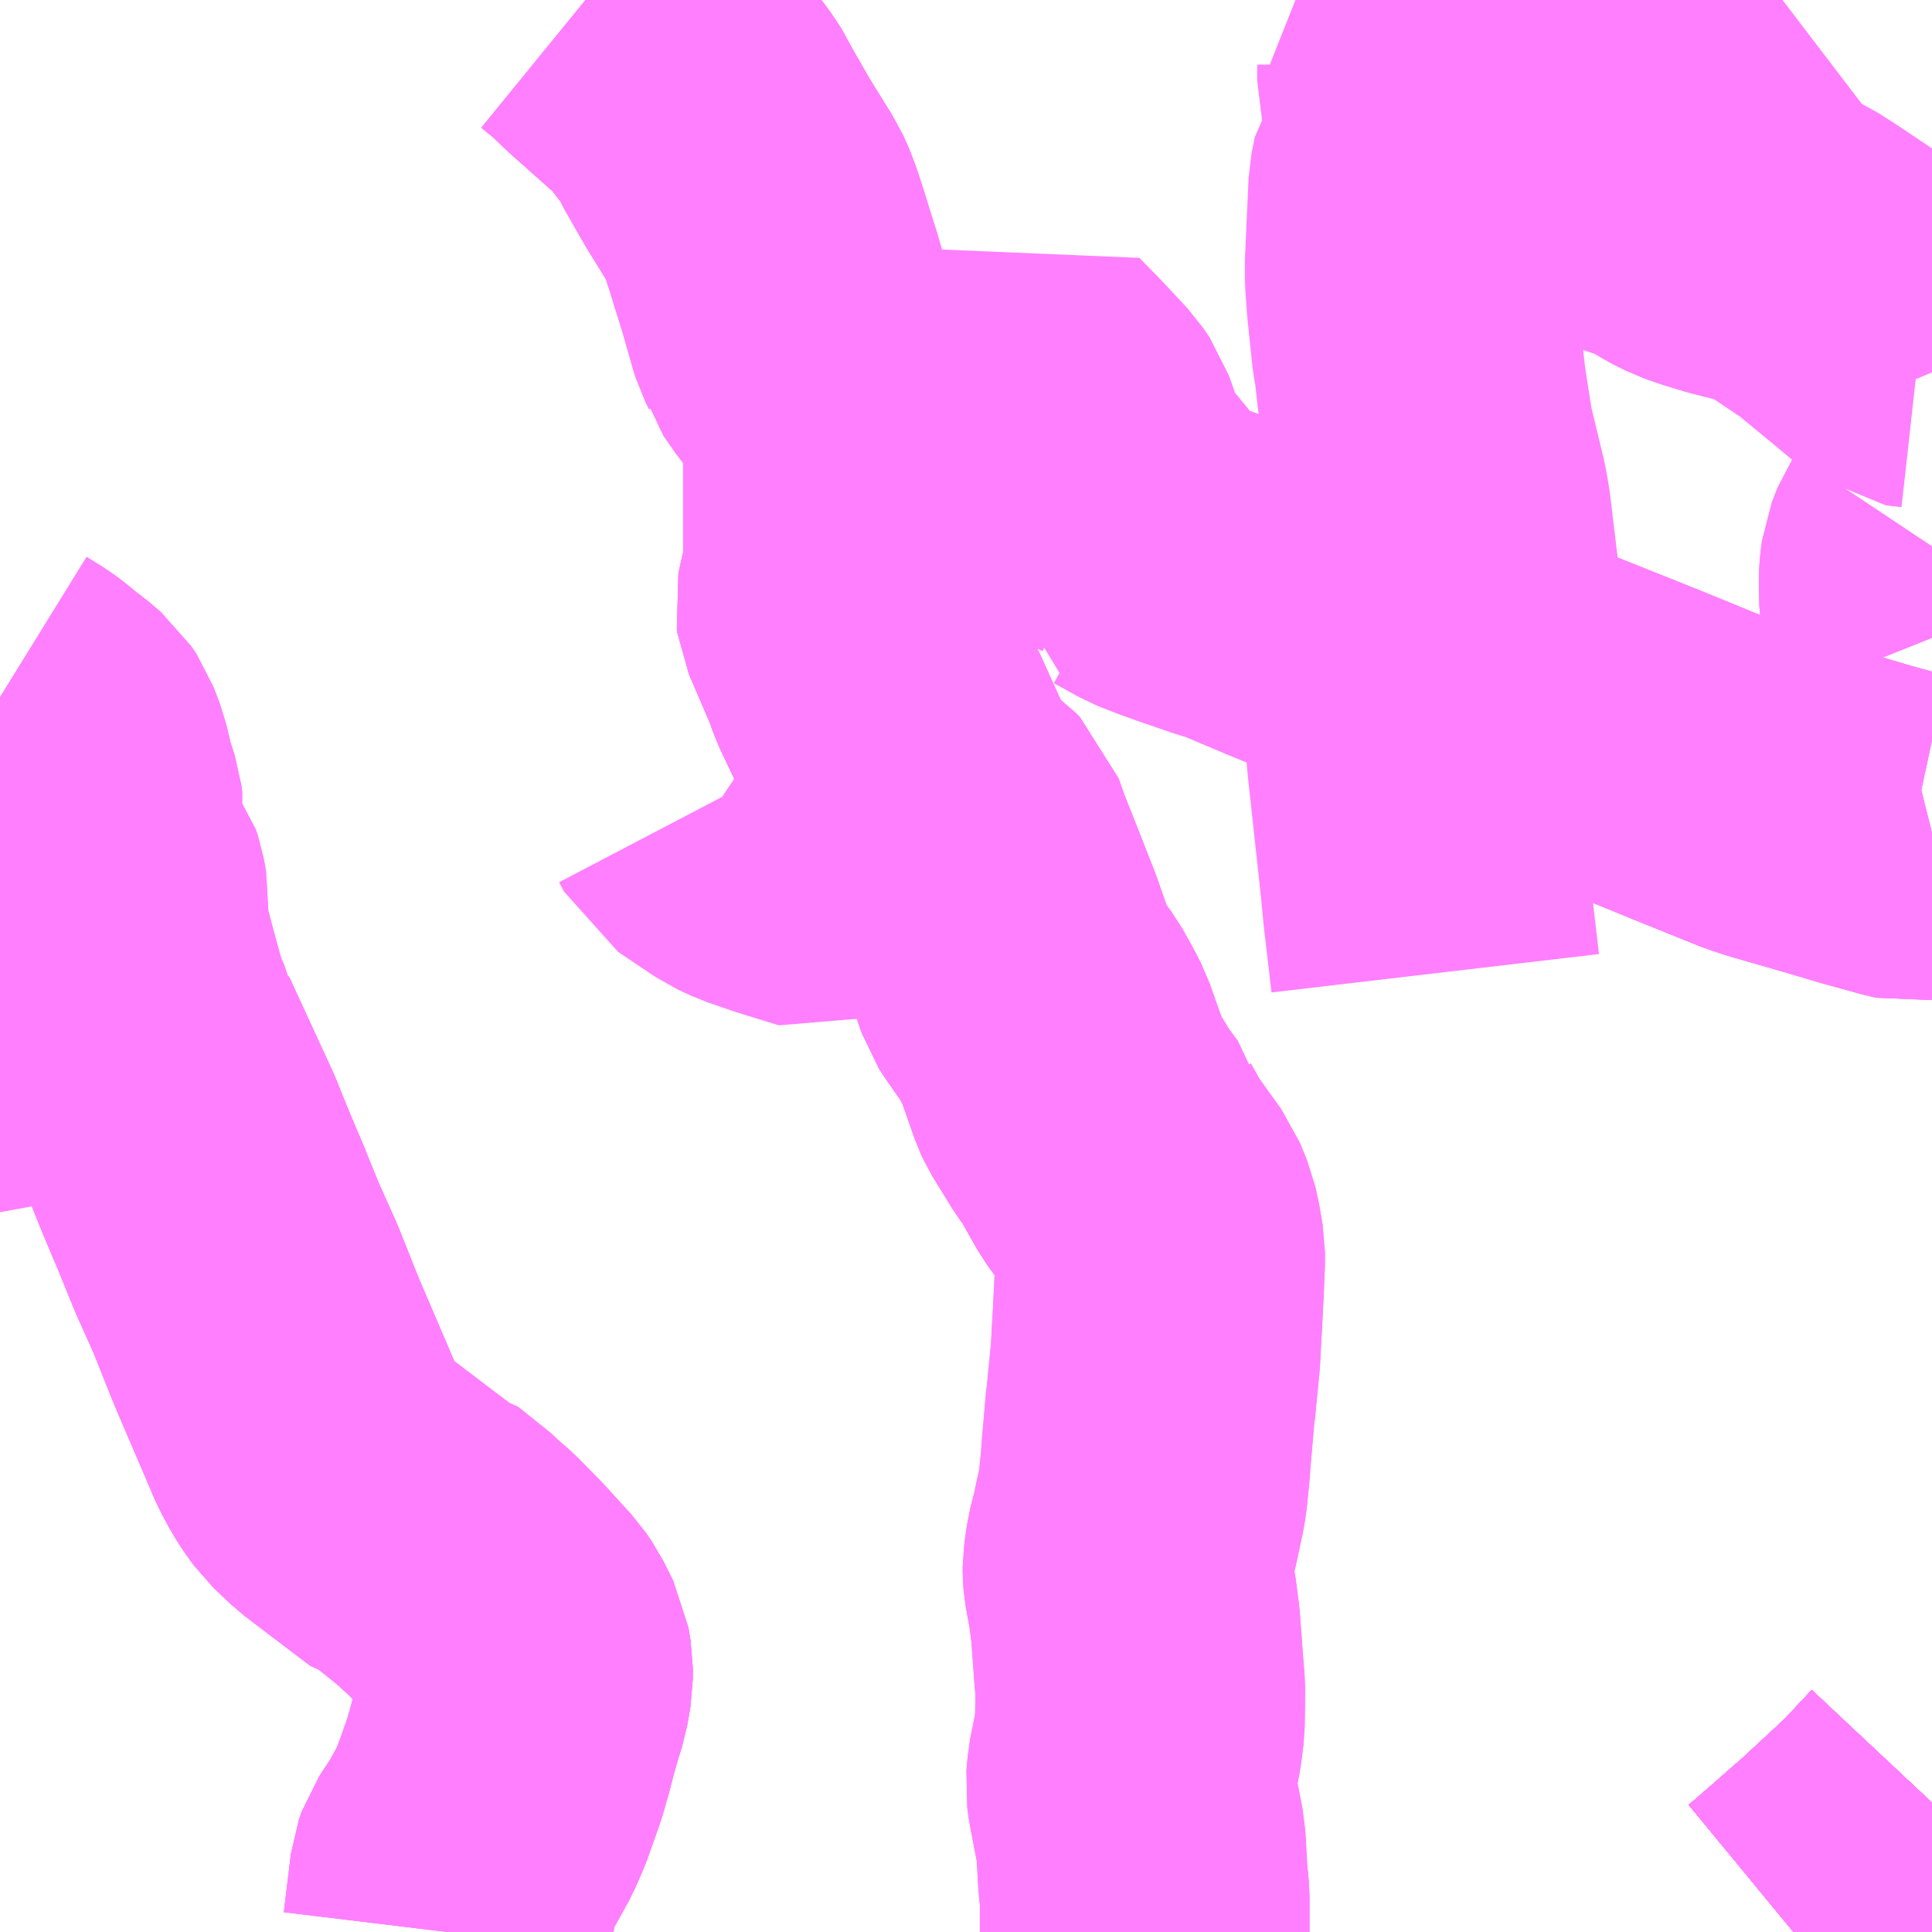 <?xml version="1.0" encoding="UTF-8"?>
<svg  xmlns="http://www.w3.org/2000/svg" xmlns:xlink="http://www.w3.org/1999/xlink" xmlns:go="http://purl.org/svgmap/profile" property="N07_001,N07_002,N07_003,N07_004,N07_005,N07_006,N07_007" viewBox="14040.527 -3647.461 4.395 4.395" go:dataArea="14040.52734375 -3647.4609375 4.39453125 4.39453125" >
<globalCoordinateSystem srsName="http://purl.org/crs/84" transform="matrix(100.0,0.0,0.0,-100.0,0.0,0.0)" />
<defs>
 <g id="p0" >
  <circle cx="0.0" cy="0.0" r="3" stroke="green" stroke-width="0.75" vector-effect="non-scaling-stroke" />
 </g>
</defs>
<g fill="none" fill-rule="evenodd" stroke="#FF00FF" stroke-width="0.75" opacity="0.5" vector-effect="non-scaling-stroke" stroke-linejoin="bevel" >
<path content="1,JRバス関東（株）,いわき号,13.0,13.0,13.0," xlink:title="1" d="M14044.922,-3643.36L14044.892,-3643.328L14044.865,-3643.299L14044.856,-3643.289L14044.826,-3643.261L14044.731,-3643.173L14044.72,-3643.164L14044.704,-3643.15L14044.686,-3643.134L14044.624,-3643.08L14044.607,-3643.066"/>
<path content="1,JRバス関東（株）,ひたち号,10.2,11.0,11.0," xlink:title="1" d="M14044.607,-3643.066L14044.624,-3643.08L14044.686,-3643.134L14044.704,-3643.15L14044.72,-3643.164L14044.731,-3643.173L14044.826,-3643.261L14044.856,-3643.289L14044.865,-3643.299L14044.892,-3643.328L14044.922,-3643.36"/>
<path content="1,JRバス関東（株）,新宿・東京～常陸太田・大宮・大子,2.0,2.0,2.0," xlink:title="1" d="M14044.607,-3643.066L14044.624,-3643.08L14044.686,-3643.134L14044.704,-3643.15L14044.72,-3643.164L14044.731,-3643.173L14044.826,-3643.261L14044.856,-3643.289L14044.865,-3643.299L14044.892,-3643.328L14044.922,-3643.36"/>
<path content="1,宮城交通（株）,ポーラスター,1.0,1.0,1.0," xlink:title="1" d="M14044.922,-3643.36L14044.892,-3643.328L14044.865,-3643.299L14044.856,-3643.289L14044.826,-3643.261L14044.731,-3643.173L14044.72,-3643.164L14044.704,-3643.15L14044.686,-3643.134L14044.624,-3643.08L14044.607,-3643.066"/>
<path content="1,成田空港交通,仙台線,1.0,1.0,1.0," xlink:title="1" d="M14044.607,-3643.066L14044.624,-3643.08L14044.686,-3643.134L14044.704,-3643.15L14044.72,-3643.164L14044.731,-3643.173L14044.826,-3643.261L14044.856,-3643.289L14044.865,-3643.299L14044.892,-3643.328L14044.922,-3643.36"/>
<path content="1,新常磐交通（株）,いわき駅～東京ディズニシー,1.0,1.0,1.0," xlink:title="1" d="M14044.922,-3643.36L14044.892,-3643.328L14044.865,-3643.299L14044.856,-3643.289L14044.826,-3643.261L14044.731,-3643.173L14044.72,-3643.164L14044.704,-3643.15L14044.686,-3643.134L14044.624,-3643.08L14044.607,-3643.066"/>
<path content="1,新常磐交通（株）,シーガル号,1.0,1.0,1.0," xlink:title="1" d="M14044.607,-3643.066L14044.624,-3643.08L14044.686,-3643.134L14044.704,-3643.15L14044.72,-3643.164L14044.731,-3643.173L14044.826,-3643.261L14044.856,-3643.289L14044.865,-3643.299L14044.892,-3643.328L14044.922,-3643.36"/>
<path content="1,新常磐交通（株）,南相馬-東京,2.0,2.0,2.0," xlink:title="1" d="M14044.607,-3643.066L14044.624,-3643.08L14044.686,-3643.134L14044.704,-3643.15L14044.72,-3643.164L14044.731,-3643.173L14044.826,-3643.261L14044.856,-3643.289L14044.865,-3643.299L14044.892,-3643.328L14044.922,-3643.36"/>
<path content="1,新常磐交通（株）,小名浜-東京,1.5,1.5,1.5," xlink:title="1" d="M14044.922,-3643.36L14044.892,-3643.328L14044.865,-3643.299L14044.856,-3643.289L14044.826,-3643.261L14044.731,-3643.173L14044.72,-3643.164L14044.704,-3643.15L14044.686,-3643.134L14044.624,-3643.08L14044.607,-3643.066"/>
<path content="1,日立電鉄交通サービス（株）,いわき駅発～東京ディズニーシー,1.0,1.0,1.0," xlink:title="1" d="M14044.922,-3643.36L14044.892,-3643.328L14044.865,-3643.299L14044.856,-3643.289L14044.826,-3643.261L14044.731,-3643.173L14044.72,-3643.164L14044.704,-3643.15L14044.686,-3643.134L14044.624,-3643.08L14044.607,-3643.066"/>
<path content="1,日立電鉄交通サービス（株）,国民宿舎鵜の岬～東京駅,20.4,22.0,22.0," xlink:title="1" d="M14044.922,-3643.36L14044.892,-3643.328L14044.865,-3643.299L14044.856,-3643.289L14044.826,-3643.261L14044.731,-3643.173L14044.72,-3643.164L14044.704,-3643.15L14044.686,-3643.134L14044.624,-3643.08L14044.607,-3643.066"/>
<path content="1,東京ベイシティ交通,いわき・日立～東京ディズニーリゾート線,1.0,1.0,1.0," xlink:title="1" d="M14044.607,-3643.066L14044.624,-3643.08L14044.686,-3643.134L14044.704,-3643.15L14044.72,-3643.164L14044.731,-3643.173L14044.826,-3643.261L14044.856,-3643.289L14044.865,-3643.299L14044.892,-3643.328L14044.922,-3643.36"/>
<path content="1,東武バスセントラル（株）,いわき号,14.5,14.5,14.5," xlink:title="1" d="M14044.607,-3643.066L14044.624,-3643.08L14044.686,-3643.134L14044.704,-3643.15L14044.72,-3643.164L14044.731,-3643.173L14044.826,-3643.261L14044.856,-3643.289L14044.865,-3643.299L14044.892,-3643.328L14044.922,-3643.36"/>
<path content="1,福島交通（株）,福島高速バスターミナル～成田空港第一旅客ターミナル,999.9,999.9,999.9," xlink:title="1" d="M14044.607,-3643.066L14044.624,-3643.08L14044.686,-3643.134L14044.704,-3643.15L14044.72,-3643.164L14044.731,-3643.173L14044.826,-3643.261L14044.856,-3643.289L14044.865,-3643.299L14044.892,-3643.328L14044.922,-3643.36"/>
<path content="1,茨城交通（株）,4,4.0,0.0,0.0," xlink:title="1" d="M14043.131,-3643.066L14043.131,-3643.148L14043.127,-3643.186L14043.122,-3643.274L14043.108,-3643.346L14043.102,-3643.377L14043.099,-3643.399L14043.102,-3643.433L14043.115,-3643.498L14043.12,-3643.538L14043.121,-3643.622L14043.118,-3643.655L14043.11,-3643.764L14043.103,-3643.818L14043.093,-3643.872L14043.092,-3643.885L14043.092,-3643.897L14043.098,-3643.939L14043.11,-3643.986L14043.112,-3643.997L14043.124,-3644.052L14043.127,-3644.073L14043.132,-3644.122L14043.135,-3644.164L14043.136,-3644.173L14043.144,-3644.266L14043.145,-3644.27L14043.154,-3644.362L14043.155,-3644.368L14043.158,-3644.425L14043.16,-3644.459L14043.164,-3644.54L14043.166,-3644.591L14043.166,-3644.613L14043.159,-3644.653L14043.153,-3644.68L14043.137,-3644.719L14043.076,-3644.804L14043.046,-3644.857L14043.044,-3644.861L14043.042,-3644.869L14043.013,-3644.908L14042.968,-3644.981L14042.962,-3644.994L14042.925,-3645.099L14042.909,-3645.13L14042.89,-3645.164L14042.874,-3645.186L14042.851,-3645.219L14042.842,-3645.233L14042.832,-3645.262L14042.828,-3645.274L14042.805,-3645.34L14042.761,-3645.452L14042.734,-3645.52L14042.718,-3645.565L14042.709,-3645.574L14042.678,-3645.597L14042.661,-3645.608L14042.629,-3645.645L14042.621,-3645.655L14042.615,-3645.668L14042.61,-3645.693L14042.602,-3645.706L14042.555,-3645.81L14042.502,-3645.922L14042.501,-3645.925L14042.499,-3645.935L14042.439,-3646.075L14042.438,-3646.082L14042.441,-3646.097L14042.447,-3646.122L14042.456,-3646.163L14042.457,-3646.181L14042.456,-3646.224L14042.456,-3646.338L14042.456,-3646.375L14042.456,-3646.464L14042.453,-3646.522L14042.451,-3646.536L14042.445,-3646.55L14042.43,-3646.571L14042.394,-3646.618L14042.372,-3646.644L14042.352,-3646.673L14042.342,-3646.687L14042.339,-3646.698L14042.331,-3646.714L14042.327,-3646.727L14042.301,-3646.818L14042.285,-3646.869L14042.272,-3646.911L14042.258,-3646.954L14042.249,-3646.978L14042.239,-3647L14042.23,-3647.014L14042.183,-3647.09L14042.136,-3647.172L14042.129,-3647.188L14042.107,-3647.221L14042.077,-3647.26L14042.067,-3647.275L14042.039,-3647.301L14041.939,-3647.39L14041.897,-3647.43L14041.859,-3647.461"/>
<path content="1,茨城交通（株）,40,7.1,5.0,5.0," xlink:title="1" d="M14041.545,-3643.066L14041.561,-3643.198L14041.567,-3643.215L14041.598,-3643.262L14041.601,-3643.267L14041.629,-3643.318L14041.646,-3643.357L14041.674,-3643.436L14041.687,-3643.481L14041.698,-3643.524L14041.704,-3643.545L14041.715,-3643.582L14041.721,-3643.601L14041.728,-3643.642L14041.728,-3643.667L14041.723,-3643.697L14041.7,-3643.743L14041.687,-3643.762L14041.626,-3643.829L14041.575,-3643.881L14041.553,-3643.9L14041.547,-3643.907L14041.471,-3643.968L14041.46,-3643.97L14041.365,-3644.042L14041.31,-3644.084L14041.271,-3644.121L14041.255,-3644.143L14041.243,-3644.162L14041.225,-3644.195L14041.202,-3644.249L14041.139,-3644.396L14041.127,-3644.425L14041.086,-3644.528L14041.043,-3644.624L14041.004,-3644.72L14040.992,-3644.748L14040.971,-3644.798L14040.944,-3644.865L14040.845,-3645.08L14040.833,-3645.089L14040.828,-3645.116L14040.817,-3645.149L14040.811,-3645.16L14040.786,-3645.251L14040.765,-3645.331L14040.761,-3645.352L14040.761,-3645.379L14040.763,-3645.413L14040.758,-3645.441L14040.753,-3645.456L14040.74,-3645.473L14040.718,-3645.499L14040.707,-3645.521L14040.7,-3645.544L14040.699,-3645.563L14040.706,-3645.612L14040.704,-3645.628L14040.69,-3645.671L14040.677,-3645.726L14040.662,-3645.765L14040.65,-3645.783L14040.623,-3645.806L14040.601,-3645.822L14040.583,-3645.838L14040.561,-3645.854L14040.527,-3645.875"/>
<path content="1,茨城交通（株）,45,20.0,14.5,14.5," xlink:title="1" d="M14041.545,-3643.066L14041.561,-3643.198L14041.567,-3643.215L14041.598,-3643.262L14041.601,-3643.267L14041.629,-3643.318L14041.646,-3643.357L14041.674,-3643.436L14041.687,-3643.481L14041.698,-3643.524L14041.704,-3643.545L14041.715,-3643.582L14041.721,-3643.601L14041.728,-3643.642L14041.728,-3643.667L14041.723,-3643.697L14041.7,-3643.743L14041.687,-3643.762L14041.626,-3643.829L14041.575,-3643.881L14041.553,-3643.9L14041.547,-3643.907L14041.471,-3643.968L14041.46,-3643.97L14041.365,-3644.042L14041.31,-3644.084L14041.271,-3644.121L14041.255,-3644.143L14041.243,-3644.162L14041.225,-3644.195L14041.202,-3644.249L14041.139,-3644.396L14041.127,-3644.425L14041.086,-3644.528L14041.043,-3644.624L14041.004,-3644.72L14040.992,-3644.748L14040.971,-3644.798L14040.944,-3644.865L14040.845,-3645.08L14040.833,-3645.089L14040.828,-3645.116L14040.817,-3645.149L14040.811,-3645.16L14040.786,-3645.251L14040.765,-3645.331L14040.761,-3645.352L14040.761,-3645.379L14040.763,-3645.413L14040.758,-3645.441L14040.753,-3645.456L14040.74,-3645.473L14040.718,-3645.499L14040.707,-3645.521L14040.7,-3645.544L14040.699,-3645.563L14040.706,-3645.612L14040.704,-3645.628L14040.69,-3645.671L14040.677,-3645.726L14040.662,-3645.765L14040.65,-3645.783L14040.623,-3645.806L14040.601,-3645.822L14040.583,-3645.838L14040.561,-3645.854L14040.527,-3645.875"/>
<path content="1,茨城交通（株）,47,5.4,3.0,1.5," xlink:title="1" d="M14041.545,-3643.066L14041.561,-3643.198L14041.567,-3643.215L14041.598,-3643.262L14041.601,-3643.267L14041.629,-3643.318L14041.646,-3643.357L14041.674,-3643.436L14041.687,-3643.481L14041.698,-3643.524L14041.704,-3643.545L14041.715,-3643.582L14041.721,-3643.601L14041.728,-3643.642L14041.728,-3643.667L14041.723,-3643.697L14041.7,-3643.743L14041.687,-3643.762L14041.626,-3643.829L14041.575,-3643.881L14041.553,-3643.9L14041.547,-3643.907L14041.471,-3643.968L14041.46,-3643.97L14041.365,-3644.042L14041.31,-3644.084L14041.271,-3644.121L14041.255,-3644.143L14041.243,-3644.162L14041.225,-3644.195L14041.202,-3644.249L14041.139,-3644.396L14041.127,-3644.425L14041.086,-3644.528L14041.043,-3644.624L14041.004,-3644.72L14040.992,-3644.748L14040.971,-3644.798L14040.944,-3644.865L14040.845,-3645.08L14040.833,-3645.089L14040.828,-3645.116L14040.817,-3645.149L14040.809,-3645.148L14040.801,-3645.153L14040.795,-3645.159L14040.788,-3645.171L14040.78,-3645.186L14040.774,-3645.2L14040.768,-3645.199L14040.726,-3645.173L14040.687,-3645.149L14040.611,-3645.099L14040.549,-3645.058L14040.527,-3645.063"/>
<path content="1,茨城交通（株）,61,8.0,6.0,6.0," xlink:title="1" d="M14044.922,-3645.566L14044.906,-3645.562L14044.875,-3645.558L14044.861,-3645.561L14044.774,-3645.585L14044.693,-3645.609L14044.575,-3645.643L14044.562,-3645.647L14044.532,-3645.657L14044.386,-3645.716L14044.254,-3645.77L14044.124,-3645.822L14043.99,-3645.875L14043.922,-3645.903L14043.844,-3645.935L14043.822,-3645.944L14043.818,-3645.934L14043.796,-3645.897L14043.767,-3645.856L14043.756,-3645.84L14043.75,-3645.831L14043.744,-3645.82L14043.738,-3645.808L14043.734,-3645.792L14043.737,-3645.752L14043.74,-3645.721L14043.768,-3645.464L14043.775,-3645.392L14043.792,-3645.247"/>
<path content="1,茨城交通（株）,61,8.0,6.0,6.0," xlink:title="1" d="M14044.922,-3646.01L14044.92,-3646.015L14044.909,-3646.06L14044.904,-3646.092L14044.903,-3646.141L14044.904,-3646.159L14044.907,-3646.182L14044.92,-3646.215L14044.922,-3646.218"/>
<path content="1,茨城交通（株）,仮089,1.0,0.0,0.0," xlink:title="1" d="M14043.131,-3643.066L14043.131,-3643.148L14043.127,-3643.186L14043.122,-3643.274L14043.108,-3643.346L14043.102,-3643.377L14043.099,-3643.399L14043.102,-3643.433L14043.115,-3643.498L14043.12,-3643.538L14043.121,-3643.622L14043.118,-3643.655L14043.11,-3643.764L14043.103,-3643.818L14043.093,-3643.872L14043.092,-3643.885L14043.092,-3643.897L14043.098,-3643.939L14043.11,-3643.986L14043.112,-3643.997L14043.124,-3644.052L14043.127,-3644.073L14043.132,-3644.122L14043.135,-3644.164L14043.136,-3644.173L14043.144,-3644.266L14043.145,-3644.27L14043.154,-3644.362L14043.155,-3644.368L14043.158,-3644.425L14043.16,-3644.459L14043.164,-3644.54L14043.166,-3644.591L14043.166,-3644.613L14043.159,-3644.653L14043.153,-3644.68L14043.137,-3644.719L14043.076,-3644.804L14043.046,-3644.857L14043.044,-3644.861L14043.042,-3644.869L14043.013,-3644.908L14042.968,-3644.981L14042.962,-3644.994L14042.925,-3645.099L14042.909,-3645.13L14042.89,-3645.164L14042.874,-3645.186L14042.851,-3645.219L14042.842,-3645.233L14042.832,-3645.262L14042.828,-3645.274L14042.805,-3645.34L14042.761,-3645.452L14042.734,-3645.52L14042.718,-3645.565L14042.709,-3645.574L14042.678,-3645.597L14042.661,-3645.608L14042.629,-3645.645L14042.621,-3645.655L14042.615,-3645.668L14042.61,-3645.693L14042.602,-3645.706L14042.555,-3645.81L14042.502,-3645.922L14042.501,-3645.925L14042.499,-3645.935L14042.439,-3646.075L14042.438,-3646.082L14042.441,-3646.097L14042.447,-3646.122L14042.456,-3646.163L14042.457,-3646.181L14042.456,-3646.224L14042.456,-3646.338L14042.456,-3646.375L14042.456,-3646.464L14042.453,-3646.522L14042.451,-3646.536L14042.445,-3646.55L14042.43,-3646.571L14042.394,-3646.618L14042.372,-3646.644L14042.352,-3646.673L14042.342,-3646.687L14042.339,-3646.698L14042.331,-3646.714L14042.327,-3646.727L14042.301,-3646.818L14042.285,-3646.869L14042.272,-3646.911L14042.258,-3646.954L14042.249,-3646.978L14042.239,-3647L14042.23,-3647.014L14042.183,-3647.09L14042.136,-3647.172L14042.129,-3647.188L14042.107,-3647.221L14042.077,-3647.26L14042.067,-3647.275L14042.039,-3647.301L14041.939,-3647.39L14041.897,-3647.43L14041.859,-3647.461"/>
<path content="1,茨城交通（株）,茨城交通大子営業所～新宿駅,9.0,9.0,9.0," xlink:title="1" d="M14044.607,-3643.066L14044.624,-3643.08L14044.686,-3643.134L14044.704,-3643.15L14044.72,-3643.164L14044.731,-3643.173L14044.826,-3643.261L14044.856,-3643.289L14044.865,-3643.299L14044.892,-3643.328L14044.922,-3643.36"/>
<path content="1,近鉄バス（株）,大阪・京都⇔日立・いわき,1.0,1.0,1.0," xlink:title="1" d="M14044.607,-3643.066L14044.624,-3643.08L14044.686,-3643.134L14044.731,-3643.173L14044.826,-3643.261L14044.856,-3643.289L14044.892,-3643.328L14044.922,-3643.36"/>
<path content="3,那珂市,しどり総合公園循環,6.0,6.0,6.0," xlink:title="3" d="M14044.922,-3645.566L14044.906,-3645.562L14044.875,-3645.558L14044.861,-3645.561L14044.774,-3645.585L14044.693,-3645.609L14044.575,-3645.643L14044.562,-3645.647L14044.532,-3645.657L14044.386,-3645.716L14044.254,-3645.77L14044.124,-3645.822L14043.99,-3645.875L14043.922,-3645.903L14043.844,-3645.935L14043.822,-3645.944L14043.838,-3645.97L14043.849,-3645.996L14043.852,-3646.008L14043.849,-3646.04L14043.833,-3646.161L14043.817,-3646.294L14043.811,-3646.328L14043.779,-3646.461L14043.761,-3646.576L14043.754,-3646.638L14043.749,-3646.667L14043.738,-3646.772L14043.734,-3646.827L14043.734,-3646.862L14043.742,-3647.04L14043.749,-3647.075L14043.779,-3647.117L14043.788,-3647.137L14043.794,-3647.204"/>
<path content="3,那珂市,しどり総合公園循環,6.0,6.0,6.0," xlink:title="3" d="M14043.794,-3647.204L14043.795,-3647.22L14043.791,-3647.237L14043.787,-3647.244L14043.769,-3647.262L14043.764,-3647.269L14043.762,-3647.277L14043.762,-3647.314L14043.76,-3647.335L14043.752,-3647.362L14043.764,-3647.369L14043.78,-3647.383L14043.794,-3647.397L14043.821,-3647.427L14043.847,-3647.451L14043.858,-3647.461"/>
<path content="3,那珂市,しどり総合公園循環,6.0,6.0,6.0," xlink:title="3" d="M14044.099,-3647.246L14044.069,-3647.238L14044,-3647.229L14043.932,-3647.221L14043.794,-3647.204"/>
<path content="3,那珂市,戸多コース,0.8,0.0,0.0," xlink:title="3" d="M14043.042,-3644.869L14043.013,-3644.908L14042.968,-3644.981L14042.962,-3644.994L14042.925,-3645.099L14042.909,-3645.13L14042.89,-3645.164L14042.874,-3645.186L14042.851,-3645.219L14042.842,-3645.233L14042.832,-3645.262L14042.828,-3645.274L14042.805,-3645.34L14042.761,-3645.452L14042.734,-3645.52L14042.718,-3645.565L14042.709,-3645.574L14042.678,-3645.597L14042.661,-3645.608"/>
<path content="3,那珂市,戸多コース,0.8,0.0,0.0," xlink:title="3" d="M14042.661,-3645.608L14042.629,-3645.596L14042.591,-3645.576L14042.57,-3645.562L14042.551,-3645.548L14042.528,-3645.531L14042.514,-3645.522L14042.502,-3645.515L14042.489,-3645.509L14042.472,-3645.504L14042.429,-3645.496L14042.421,-3645.493L14042.409,-3645.487L14042.318,-3645.515L14042.257,-3645.536L14042.227,-3645.55L14042.142,-3645.607L14042.131,-3645.628"/>
<path content="3,那珂市,戸多コース,0.8,0.0,0.0," xlink:title="3" d="M14042.661,-3645.608L14042.629,-3645.645L14042.621,-3645.655L14042.615,-3645.668L14042.61,-3645.693L14042.602,-3645.706L14042.555,-3645.81L14042.502,-3645.922L14042.501,-3645.925L14042.499,-3645.935L14042.439,-3646.075L14042.438,-3646.082L14042.441,-3646.097L14042.447,-3646.122L14042.456,-3646.163L14042.457,-3646.181L14042.456,-3646.224L14042.456,-3646.338"/>
<path content="3,那珂市,戸多コース,0.8,0.0,0.0," xlink:title="3" d="M14042.456,-3646.338L14042.503,-3646.346L14042.56,-3646.36L14042.592,-3646.373L14042.609,-3646.387L14042.618,-3646.394L14042.683,-3646.464L14042.723,-3646.503L14042.774,-3646.548L14042.793,-3646.562L14042.851,-3646.612L14042.898,-3646.564L14042.954,-3646.504L14042.969,-3646.482L14042.988,-3646.428L14042.999,-3646.408L14043.033,-3646.37L14043.025,-3646.334L14043.05,-3646.323L14043.059,-3646.315L14043.07,-3646.304L14043.076,-3646.295L14043.081,-3646.28L14043.082,-3646.267L14043.078,-3646.244L14043.106,-3646.235L14043.162,-3646.204L14043.179,-3646.197L14043.205,-3646.187L14043.247,-3646.172L14043.314,-3646.149L14043.353,-3646.137L14043.372,-3646.129L14043.462,-3646.091L14043.599,-3646.035L14043.631,-3646.022L14043.805,-3645.951L14043.822,-3645.944L14043.844,-3645.935L14043.922,-3645.903L14043.99,-3645.875L14044.124,-3645.822L14044.254,-3645.77L14044.386,-3645.716L14044.532,-3645.657L14044.562,-3645.647L14044.575,-3645.643L14044.693,-3645.609L14044.774,-3645.585L14044.861,-3645.561L14044.875,-3645.558L14044.906,-3645.562L14044.922,-3645.566"/>
<path content="3,那珂市,戸多コース,0.8,0.0,0.0," xlink:title="3" d="M14041.859,-3647.461L14041.897,-3647.43L14041.939,-3647.39L14042.039,-3647.301L14042.067,-3647.275L14042.077,-3647.26L14042.107,-3647.221L14042.129,-3647.188L14042.136,-3647.172L14042.183,-3647.09L14042.23,-3647.014L14042.239,-3647L14042.249,-3646.978L14042.258,-3646.954L14042.272,-3646.911L14042.285,-3646.869L14042.301,-3646.818L14042.327,-3646.727L14042.331,-3646.714L14042.339,-3646.698L14042.342,-3646.687L14042.352,-3646.673L14042.372,-3646.644L14042.394,-3646.618L14042.43,-3646.571L14042.445,-3646.55L14042.451,-3646.536L14042.453,-3646.522L14042.456,-3646.464L14042.456,-3646.375L14042.456,-3646.338"/>
<path content="3,那珂市,芳野コース,0.8,0.0,0.0," xlink:title="3" d="M14044.582,-3647.461L14044.544,-3647.432L14044.503,-3647.404L14044.467,-3647.38L14044.413,-3647.349L14044.358,-3647.319L14044.3,-3647.295L14044.235,-3647.277L14044.196,-3647.268L14044.137,-3647.254L14044.099,-3647.246L14044.069,-3647.238L14044,-3647.229L14043.932,-3647.221L14043.939,-3647.206L14043.952,-3647.181L14043.969,-3647.159L14043.982,-3647.146L14044.001,-3647.132L14044.028,-3647.112L14044.061,-3647.093L14044.103,-3647.07L14044.152,-3647.052L14044.218,-3647.03L14044.291,-3647.006L14044.328,-3646.99L14044.363,-3646.968L14044.391,-3646.954L14044.422,-3646.943L14044.468,-3646.929L14044.54,-3646.911L14044.566,-3646.903L14044.598,-3646.888L14044.634,-3646.865L14044.71,-3646.814L14044.773,-3646.762L14044.8,-3646.74L14044.857,-3646.692L14044.869,-3646.683L14044.876,-3646.682L14044.894,-3646.68L14044.922,-3646.614M14044.922,-3646.218L14044.92,-3646.215L14044.907,-3646.182L14044.904,-3646.159L14044.903,-3646.141L14044.904,-3646.092L14044.909,-3646.06L14044.92,-3646.015L14044.922,-3646.01"/>
</g>
</svg>
